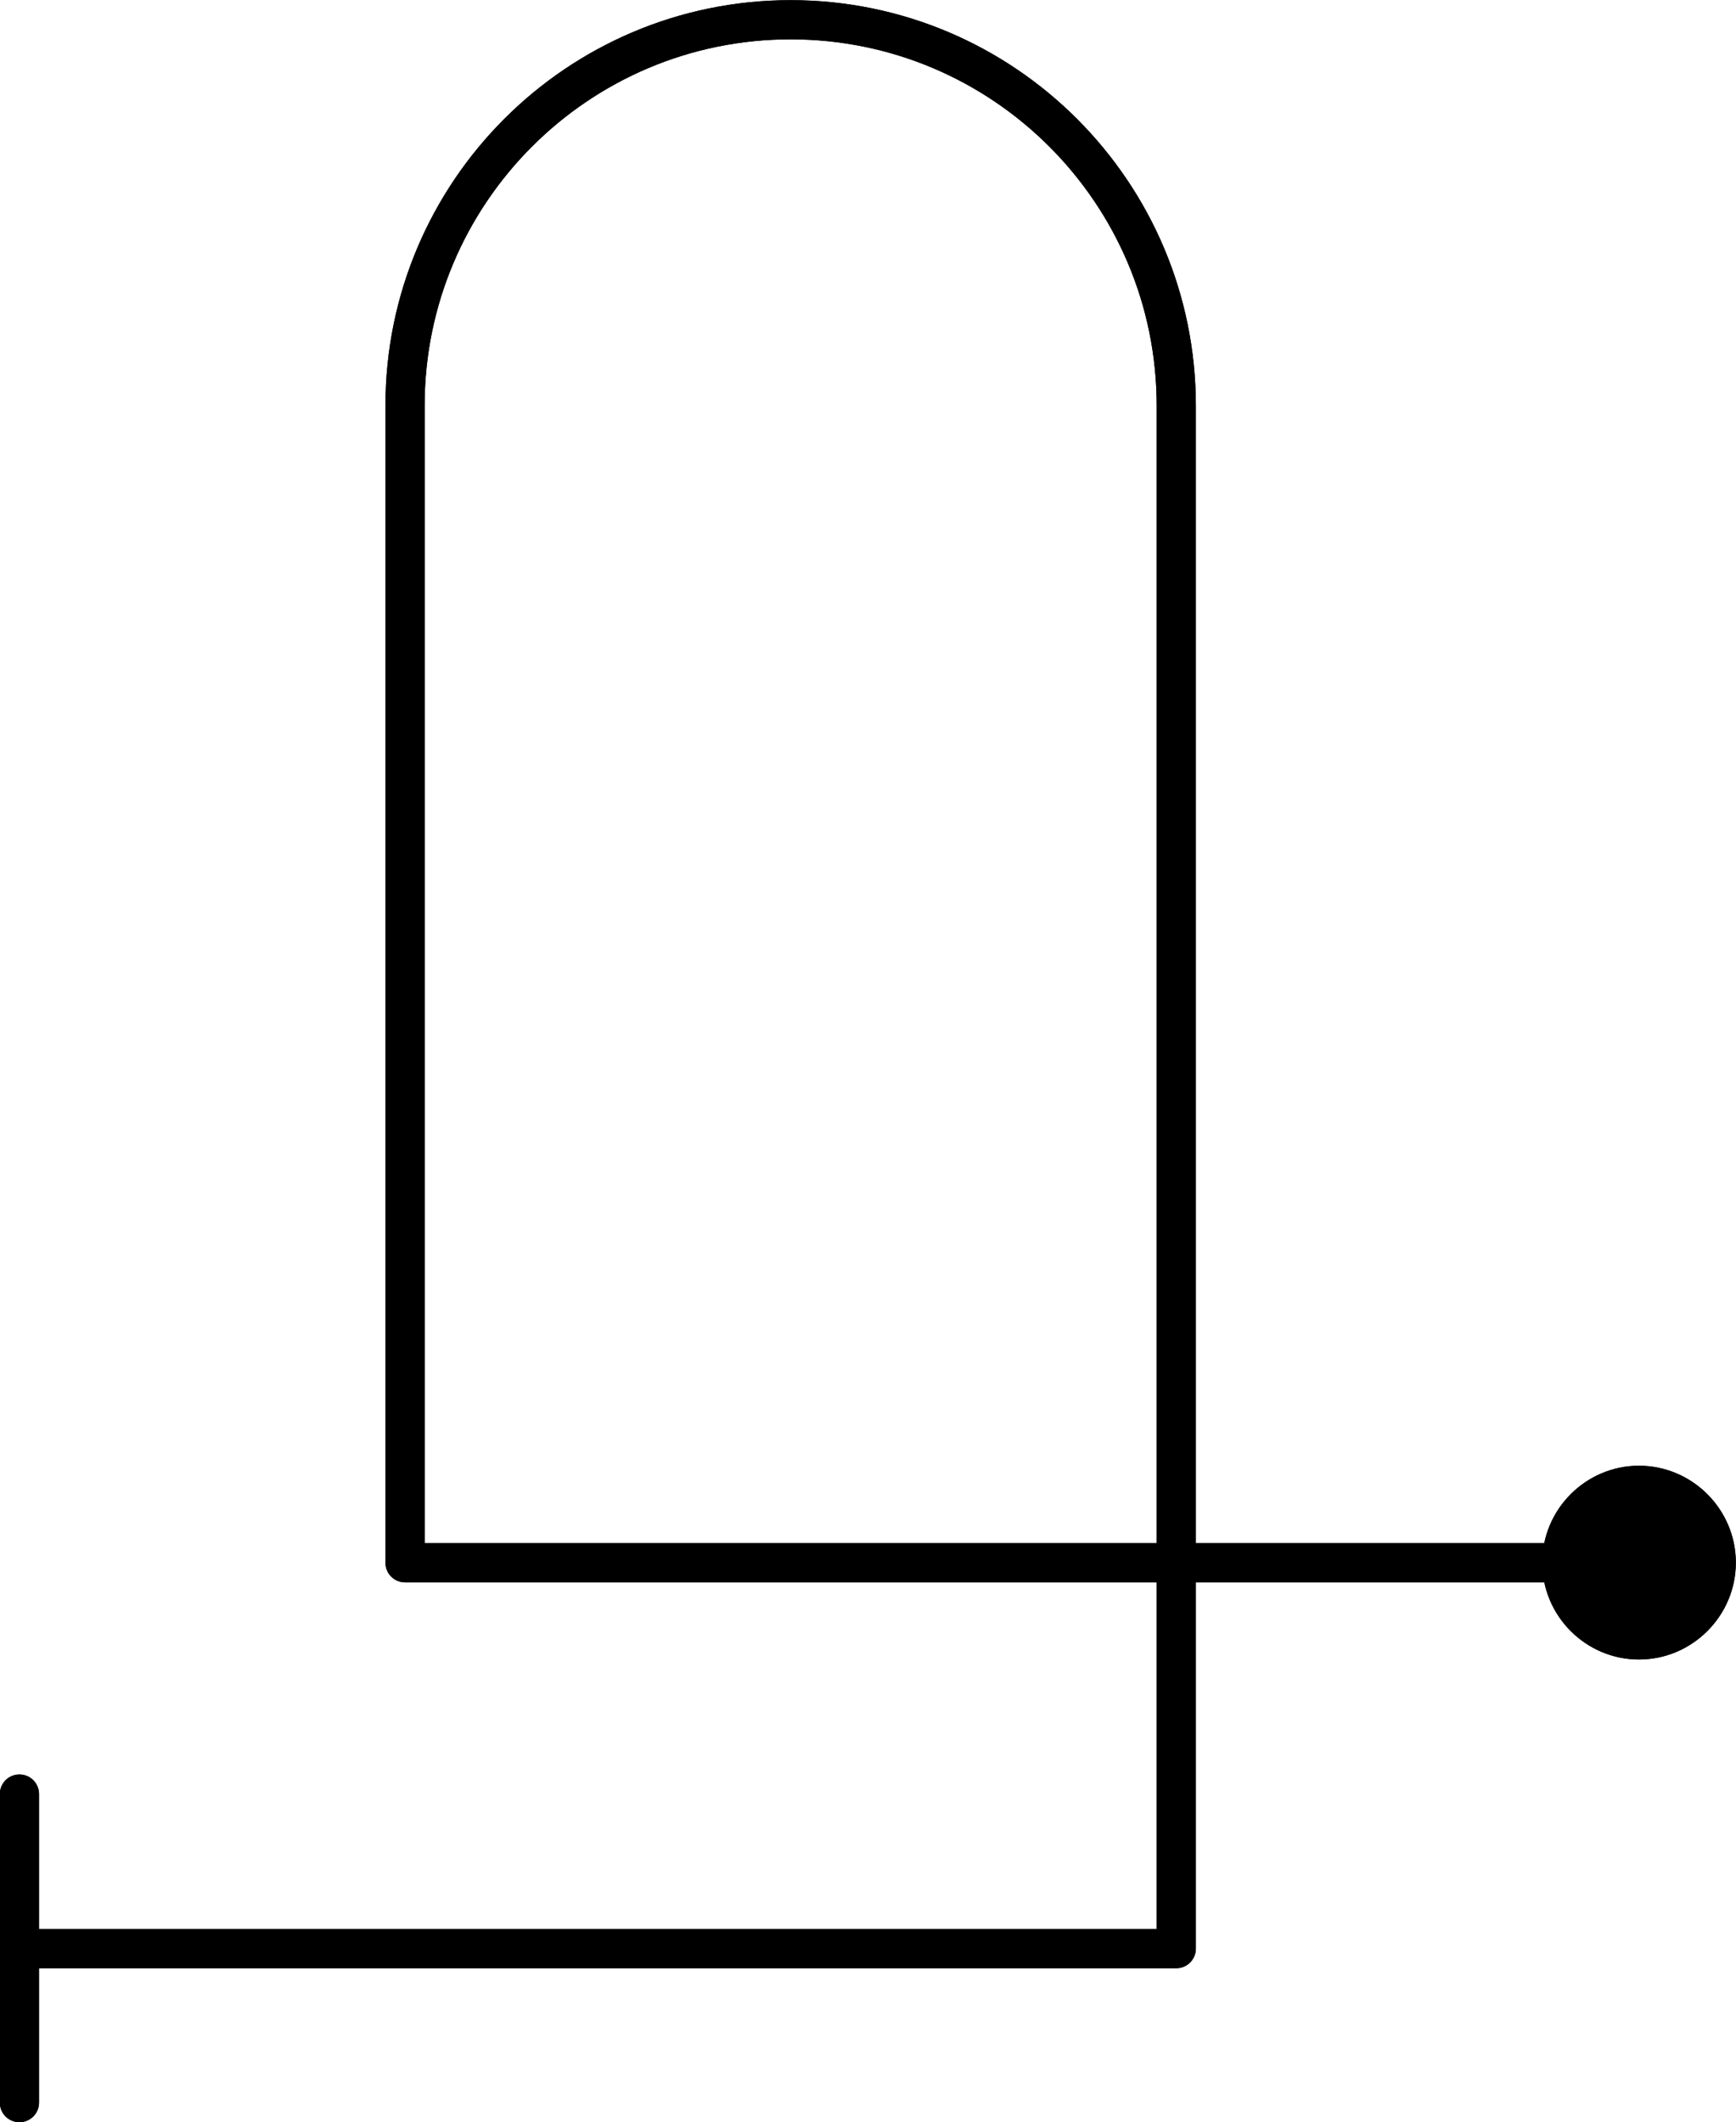 <?xml version="1.0" encoding="UTF-8" standalone="no"?>
<!-- Created with Inkscape (http://www.inkscape.org/) -->

<svg
   width="11.255mm"
   height="13.755mm"
   viewBox="0 0 11.255 13.755"
   version="1.1"
   id="svg7369"
   inkscape:version="1.2.2 (732a01da63, 2022-12-09)"
   sodipodi:docname="2.svg"
   xmlns:inkscape="http://www.inkscape.org/namespaces/inkscape"
   xmlns:sodipodi="http://sodipodi.sourceforge.net/DTD/sodipodi-0.dtd"
   xmlns="http://www.w3.org/2000/svg"
   xmlns:svg="http://www.w3.org/2000/svg">
  <sodipodi:namedview
     id="namedview7371"
     pagecolor="#ffffff"
     bordercolor="#000000"
     borderopacity="0.25"
     inkscape:showpageshadow="2"
     inkscape:pageopacity="0.0"
     inkscape:pagecheckerboard="0"
     inkscape:deskcolor="#d1d1d1"
     inkscape:document-units="mm"
     showgrid="false"
     inkscape:zoom="0.74564394"
     inkscape:cx="333.93955"
     inkscape:cy="57.668275"
     inkscape:window-width="1920"
     inkscape:window-height="1017"
     inkscape:window-x="-8"
     inkscape:window-y="-8"
     inkscape:window-maximized="1"
     inkscape:current-layer="layer1" />
  <defs
     id="defs7366" />
  <g
     inkscape:label="Layer 1"
     inkscape:groupmode="layer"
     id="layer1"
     transform="translate(-16.728,-133.284)">
    <path
       d="m 26.854,143.412 c 0,-0.275 0.225,-0.501 0.5,-0.501 0.275,0 0.501,0.226 0.501,0.501 0,0.275 -0.226,0.501 -0.501,0.501 -0.275,0 -0.5,-0.226 -0.5,-0.501 z"
       style="fill:#000000;fill-opacity:1;fill-rule:evenodd;stroke:none;stroke-width:0.353"
       id="path1723" />
    <path
       d="m 26.854,143.412 c 0,-0.275 0.225,-0.501 0.5,-0.501 0.275,0 0.501,0.226 0.501,0.501 0,0.275 -0.226,0.501 -0.501,0.501 -0.275,0 -0.5,-0.226 -0.5,-0.501 z m -10,3.5 v -2 m 10,-1.499 h -7.5 m 0,0 v -7.5 m 0,0 c 0,-1.379 1.119,-2.501 2.5,-2.501 1.381,0 2.5,1.122 2.5,2.501 m 0,0 v 10.001 m 0,0 h -7.5"
       style="fill:none;stroke:#000000;stroke-width:0.254;stroke-linecap:round;stroke-linejoin:round;stroke-miterlimit:10;stroke-dasharray:none;stroke-opacity:1"
       id="path1725" />
    <path
       d="m 26.854,143.412 c 0,-0.275 0.225,-0.501 0.5,-0.501 0.275,0 0.501,0.226 0.501,0.501 0,0.275 -0.226,0.501 -0.501,0.501 -0.275,0 -0.5,-0.226 -0.5,-0.501 z"
       style="fill:#000000;fill-opacity:1;fill-rule:evenodd;stroke:none;stroke-width:0.353"
       id="path1727" />
    <path
       d="m 26.854,143.412 c 0,-0.275 0.225,-0.501 0.5,-0.501 0.275,0 0.501,0.226 0.501,0.501 0,0.275 -0.226,0.501 -0.501,0.501 -0.275,0 -0.5,-0.226 -0.5,-0.501 z m -10,3.5 v -2 m 10,-1.499 h -7.5 m 0,0 v -7.5 m 0,0 c 0,-1.379 1.119,-2.501 2.5,-2.501 1.381,0 2.5,1.122 2.5,2.501 m 0,0 v 10.001 m 0,0 h -7.5"
       style="fill:none;stroke:#000000;stroke-width:0.254;stroke-linecap:round;stroke-linejoin:round;stroke-miterlimit:10;stroke-dasharray:none;stroke-opacity:1"
       id="path1729" />
  </g>
</svg>
